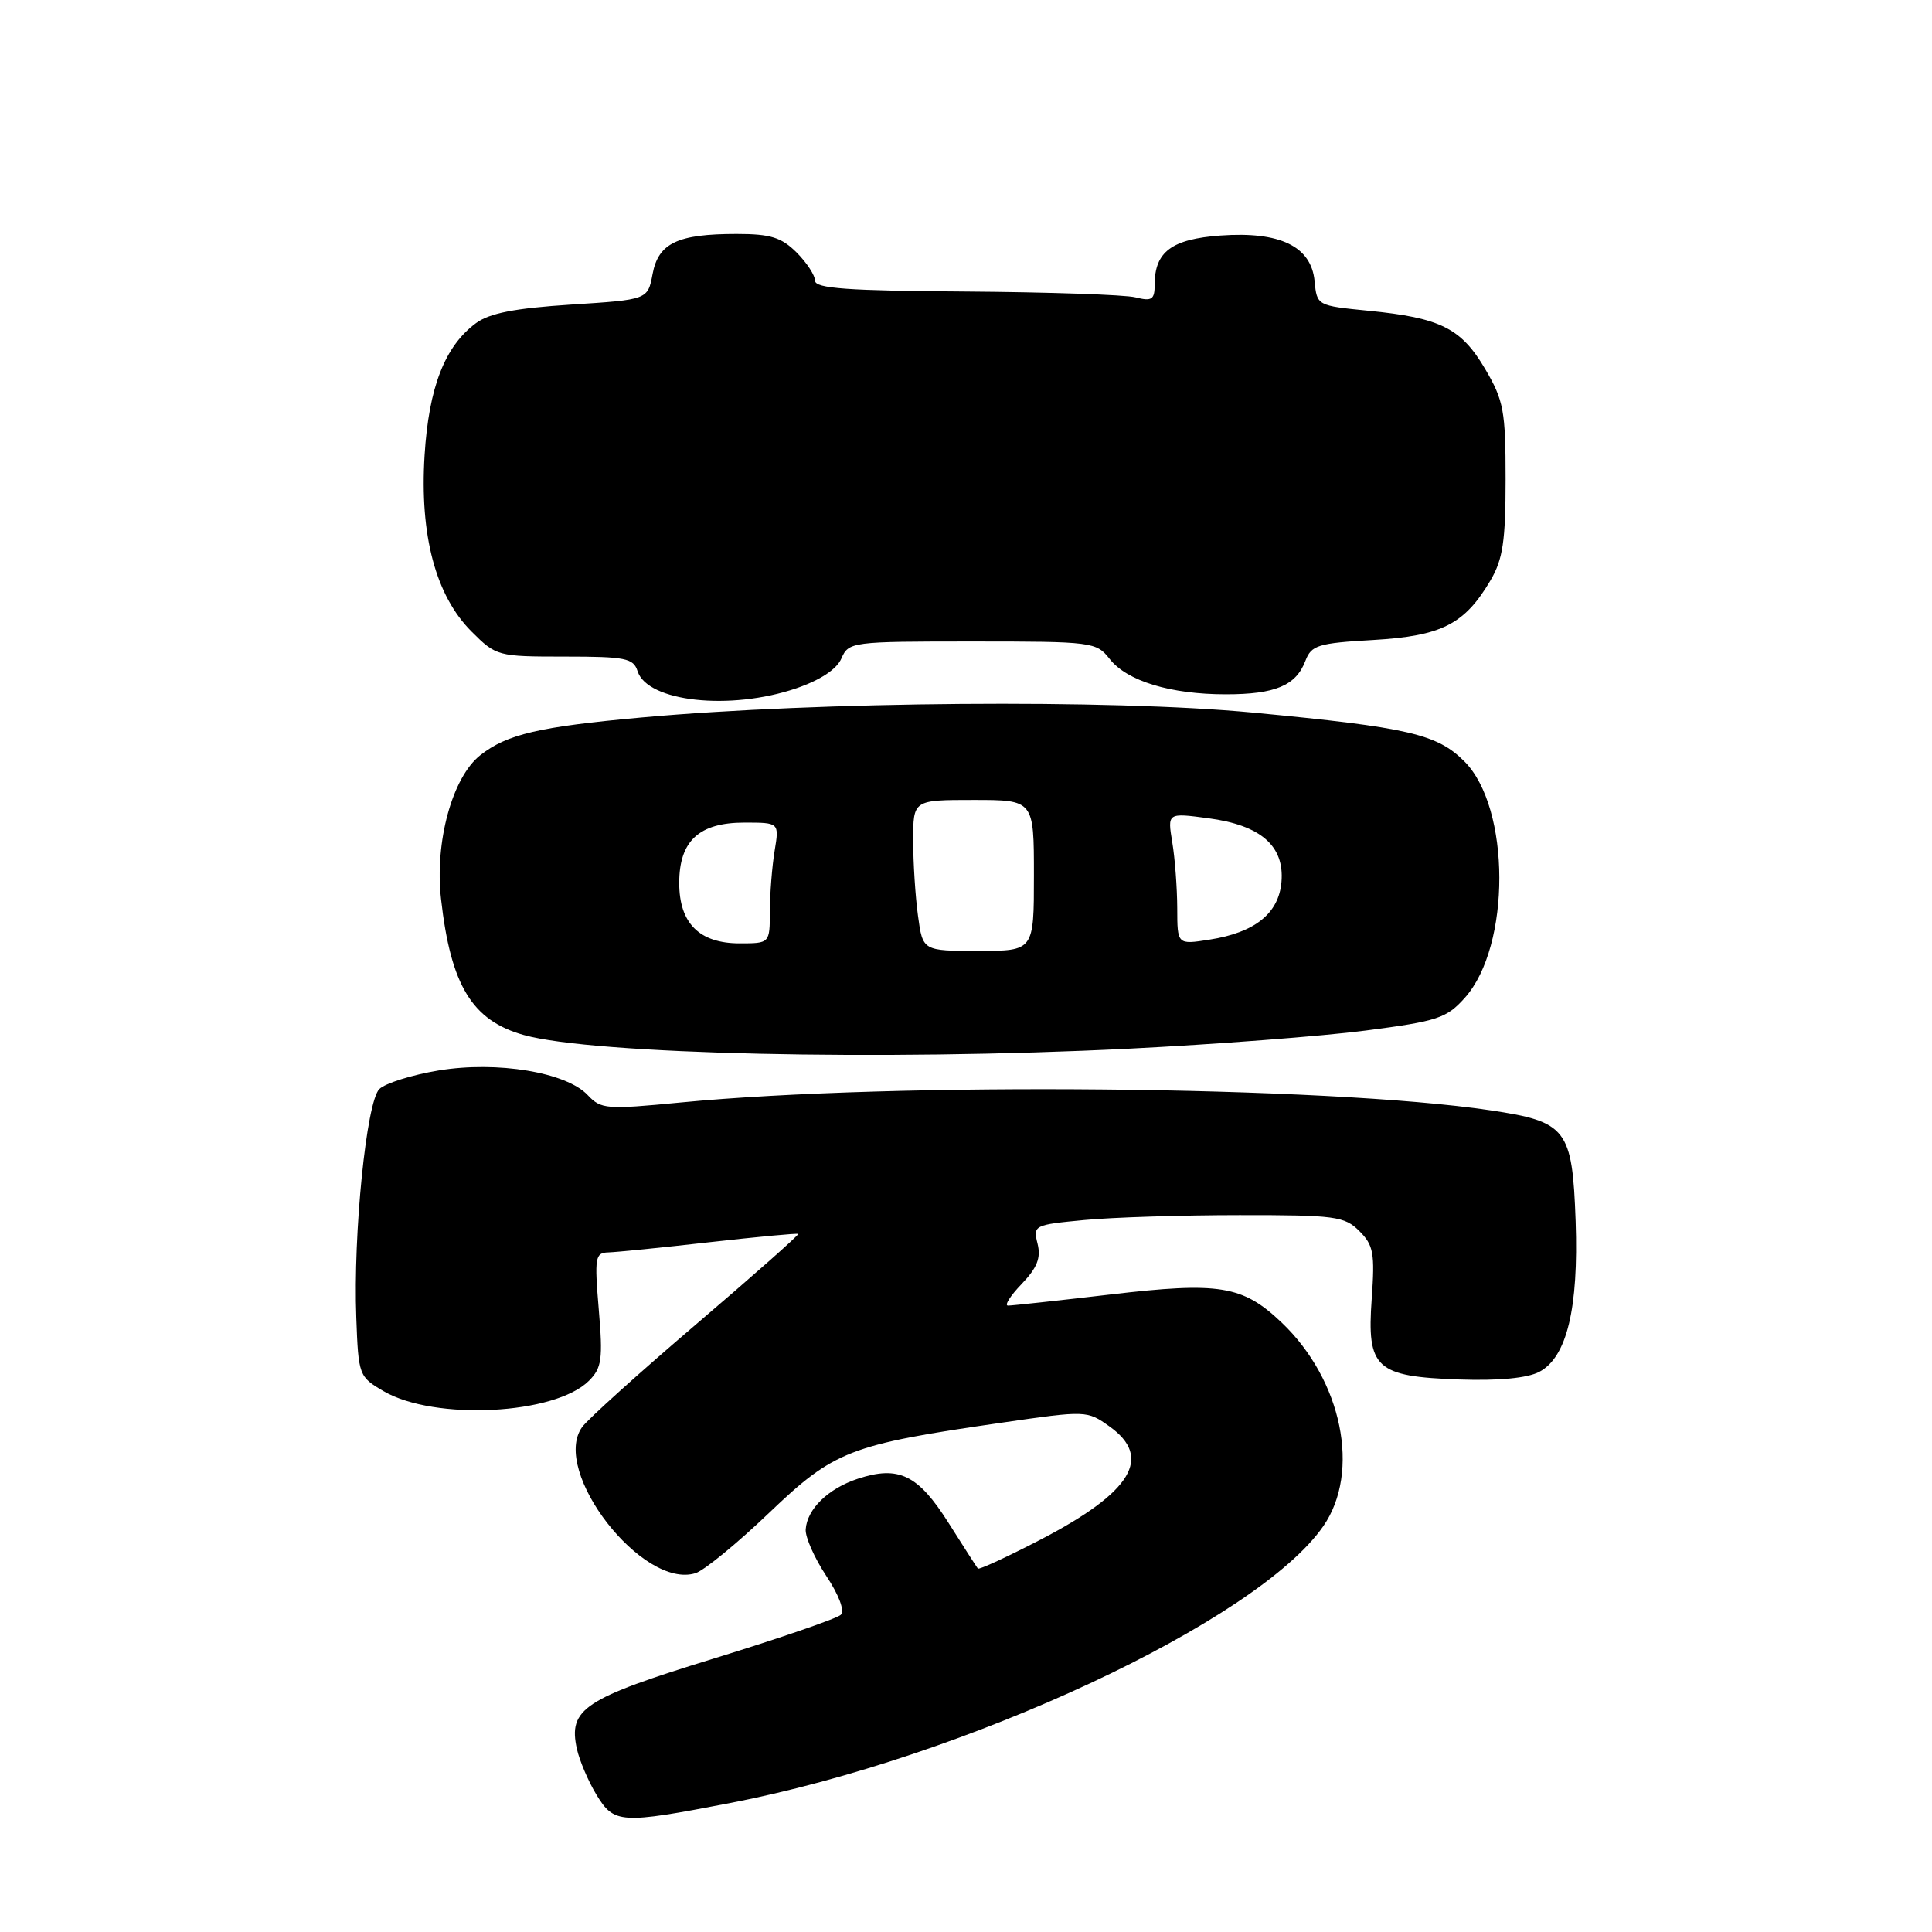 <?xml version="1.0" encoding="UTF-8" standalone="no"?>
<!DOCTYPE svg PUBLIC "-//W3C//DTD SVG 1.1//EN" "http://www.w3.org/Graphics/SVG/1.1/DTD/svg11.dtd" >
<svg xmlns="http://www.w3.org/2000/svg" xmlns:xlink="http://www.w3.org/1999/xlink" version="1.1" viewBox="0 0 256 256">
 <g >
 <path fill="currentColor"
d=" M 96.70 238.92 C 127.89 232.90 166.60 214.84 175.34 202.23 C 180.33 195.03 177.84 182.87 169.81 175.23 C 164.65 170.33 161.59 169.83 147.11 171.53 C 140.18 172.34 134.09 173.00 133.57 173.00 C 133.05 173.00 133.86 171.71 135.37 170.14 C 137.44 167.98 137.95 166.67 137.48 164.79 C 136.87 162.36 137.03 162.29 143.68 161.66 C 147.43 161.30 156.69 161.01 164.25 161.01 C 176.94 161.00 178.16 161.16 180.13 163.13 C 182.00 165.00 182.19 166.07 181.76 172.09 C 181.10 181.32 182.27 182.40 193.35 182.79 C 198.61 182.97 202.37 182.61 203.96 181.78 C 207.62 179.85 209.18 173.37 208.78 161.82 C 208.34 149.57 207.62 148.63 197.48 147.12 C 175.74 143.89 118.59 143.34 90.12 146.09 C 80.37 147.03 79.63 146.97 77.90 145.13 C 75.07 142.08 65.88 140.56 58.12 141.84 C 54.57 142.43 51.03 143.54 50.26 144.31 C 48.55 146.02 46.79 163.51 47.21 174.58 C 47.49 182.26 47.56 182.43 50.83 184.34 C 57.58 188.27 73.54 187.46 78.04 182.96 C 79.74 181.26 79.90 180.11 79.34 173.51 C 78.76 166.59 78.86 166.00 80.60 165.95 C 81.65 165.92 87.67 165.32 94.00 164.60 C 100.33 163.89 105.62 163.39 105.77 163.50 C 105.91 163.61 99.84 168.99 92.27 175.45 C 84.70 181.91 77.89 188.05 77.14 189.09 C 72.93 194.91 85.17 210.67 92.17 208.45 C 93.31 208.08 97.69 204.50 101.89 200.48 C 110.56 192.20 112.54 191.43 132.76 188.51 C 143.93 186.89 144.04 186.89 147.01 189.01 C 152.77 193.11 149.99 197.70 137.95 203.97 C 133.49 206.28 129.72 208.03 129.57 207.84 C 129.42 207.65 127.66 204.92 125.68 201.78 C 121.65 195.40 119.08 194.16 113.67 195.94 C 109.74 197.24 106.95 199.94 106.76 202.64 C 106.68 203.66 107.91 206.43 109.47 208.79 C 111.17 211.35 111.95 213.44 111.41 213.97 C 110.91 214.46 103.33 217.07 94.56 219.77 C 77.35 225.07 75.28 226.44 76.44 231.74 C 76.79 233.30 77.95 236.03 79.02 237.79 C 81.37 241.66 82.20 241.71 96.70 238.92 Z  M 149.50 138.96 C 161.05 138.38 175.21 137.30 180.97 136.55 C 190.52 135.31 191.68 134.92 194.11 132.20 C 200.22 125.36 200.18 107.03 194.04 100.89 C 190.41 97.26 186.66 96.39 166.00 94.42 C 147.16 92.63 108.50 92.94 85.00 95.07 C 71.40 96.30 67.17 97.29 63.64 100.07 C 59.93 102.99 57.58 111.58 58.44 119.13 C 59.73 130.60 62.57 135.24 69.43 137.15 C 78.69 139.72 116.73 140.58 149.50 138.96 Z  M 105.50 91.21 C 108.70 90.11 110.86 88.69 111.49 87.25 C 112.45 85.05 112.83 85.00 128.84 85.00 C 144.78 85.00 145.26 85.06 147.04 87.32 C 149.34 90.25 155.10 92.00 162.43 92.00 C 168.98 92.00 171.73 90.84 172.97 87.57 C 173.77 85.49 174.62 85.22 181.97 84.80 C 191.03 84.27 194.06 82.73 197.50 76.90 C 199.14 74.11 199.50 71.70 199.50 63.50 C 199.50 54.43 199.25 53.07 196.79 48.89 C 193.61 43.49 190.88 42.12 181.37 41.18 C 174.51 40.50 174.50 40.50 174.19 37.24 C 173.74 32.64 169.61 30.64 161.71 31.21 C 155.25 31.68 153.00 33.36 153.00 37.71 C 153.00 39.70 152.63 39.95 150.46 39.40 C 149.07 39.05 138.94 38.71 127.97 38.63 C 112.36 38.53 108.01 38.22 108.00 37.20 C 108.00 36.49 106.90 34.80 105.55 33.45 C 103.54 31.45 102.10 31.00 97.61 31.00 C 89.77 31.00 87.24 32.21 86.47 36.31 C 85.83 39.71 85.83 39.71 75.67 40.36 C 68.23 40.84 64.85 41.50 63.07 42.82 C 58.94 45.87 56.82 51.32 56.26 60.33 C 55.60 70.93 57.73 78.93 62.48 83.68 C 65.75 86.95 65.94 87.00 74.83 87.00 C 82.88 87.00 83.93 87.21 84.48 88.93 C 85.77 93.00 96.75 94.19 105.50 91.21 Z  M 121.64 121.36 C 121.29 118.81 121.00 114.31 121.00 111.36 C 121.00 106.00 121.00 106.00 129.00 106.00 C 137.00 106.00 137.00 106.00 137.00 116.00 C 137.00 126.00 137.00 126.00 129.64 126.00 C 122.27 126.00 122.27 126.00 121.64 121.36 Z  M 92.00 123.00 C 90.67 121.67 90.00 119.67 90.00 117.00 C 90.00 111.43 92.63 109.00 98.63 109.00 C 103.26 109.00 103.26 109.00 102.64 112.75 C 102.30 114.81 102.02 118.41 102.01 120.75 C 102.00 125.00 102.00 125.00 98.00 125.00 C 95.33 125.00 93.33 124.33 92.00 123.00 Z  M 155.99 120.34 C 155.98 117.68 155.69 113.75 155.33 111.60 C 154.69 107.70 154.69 107.70 160.09 108.42 C 167.06 109.34 170.21 112.08 169.80 116.87 C 169.44 121.04 166.28 123.57 160.25 124.51 C 156.00 125.18 156.00 125.18 155.99 120.34 Z "/>
</g>
</svg>